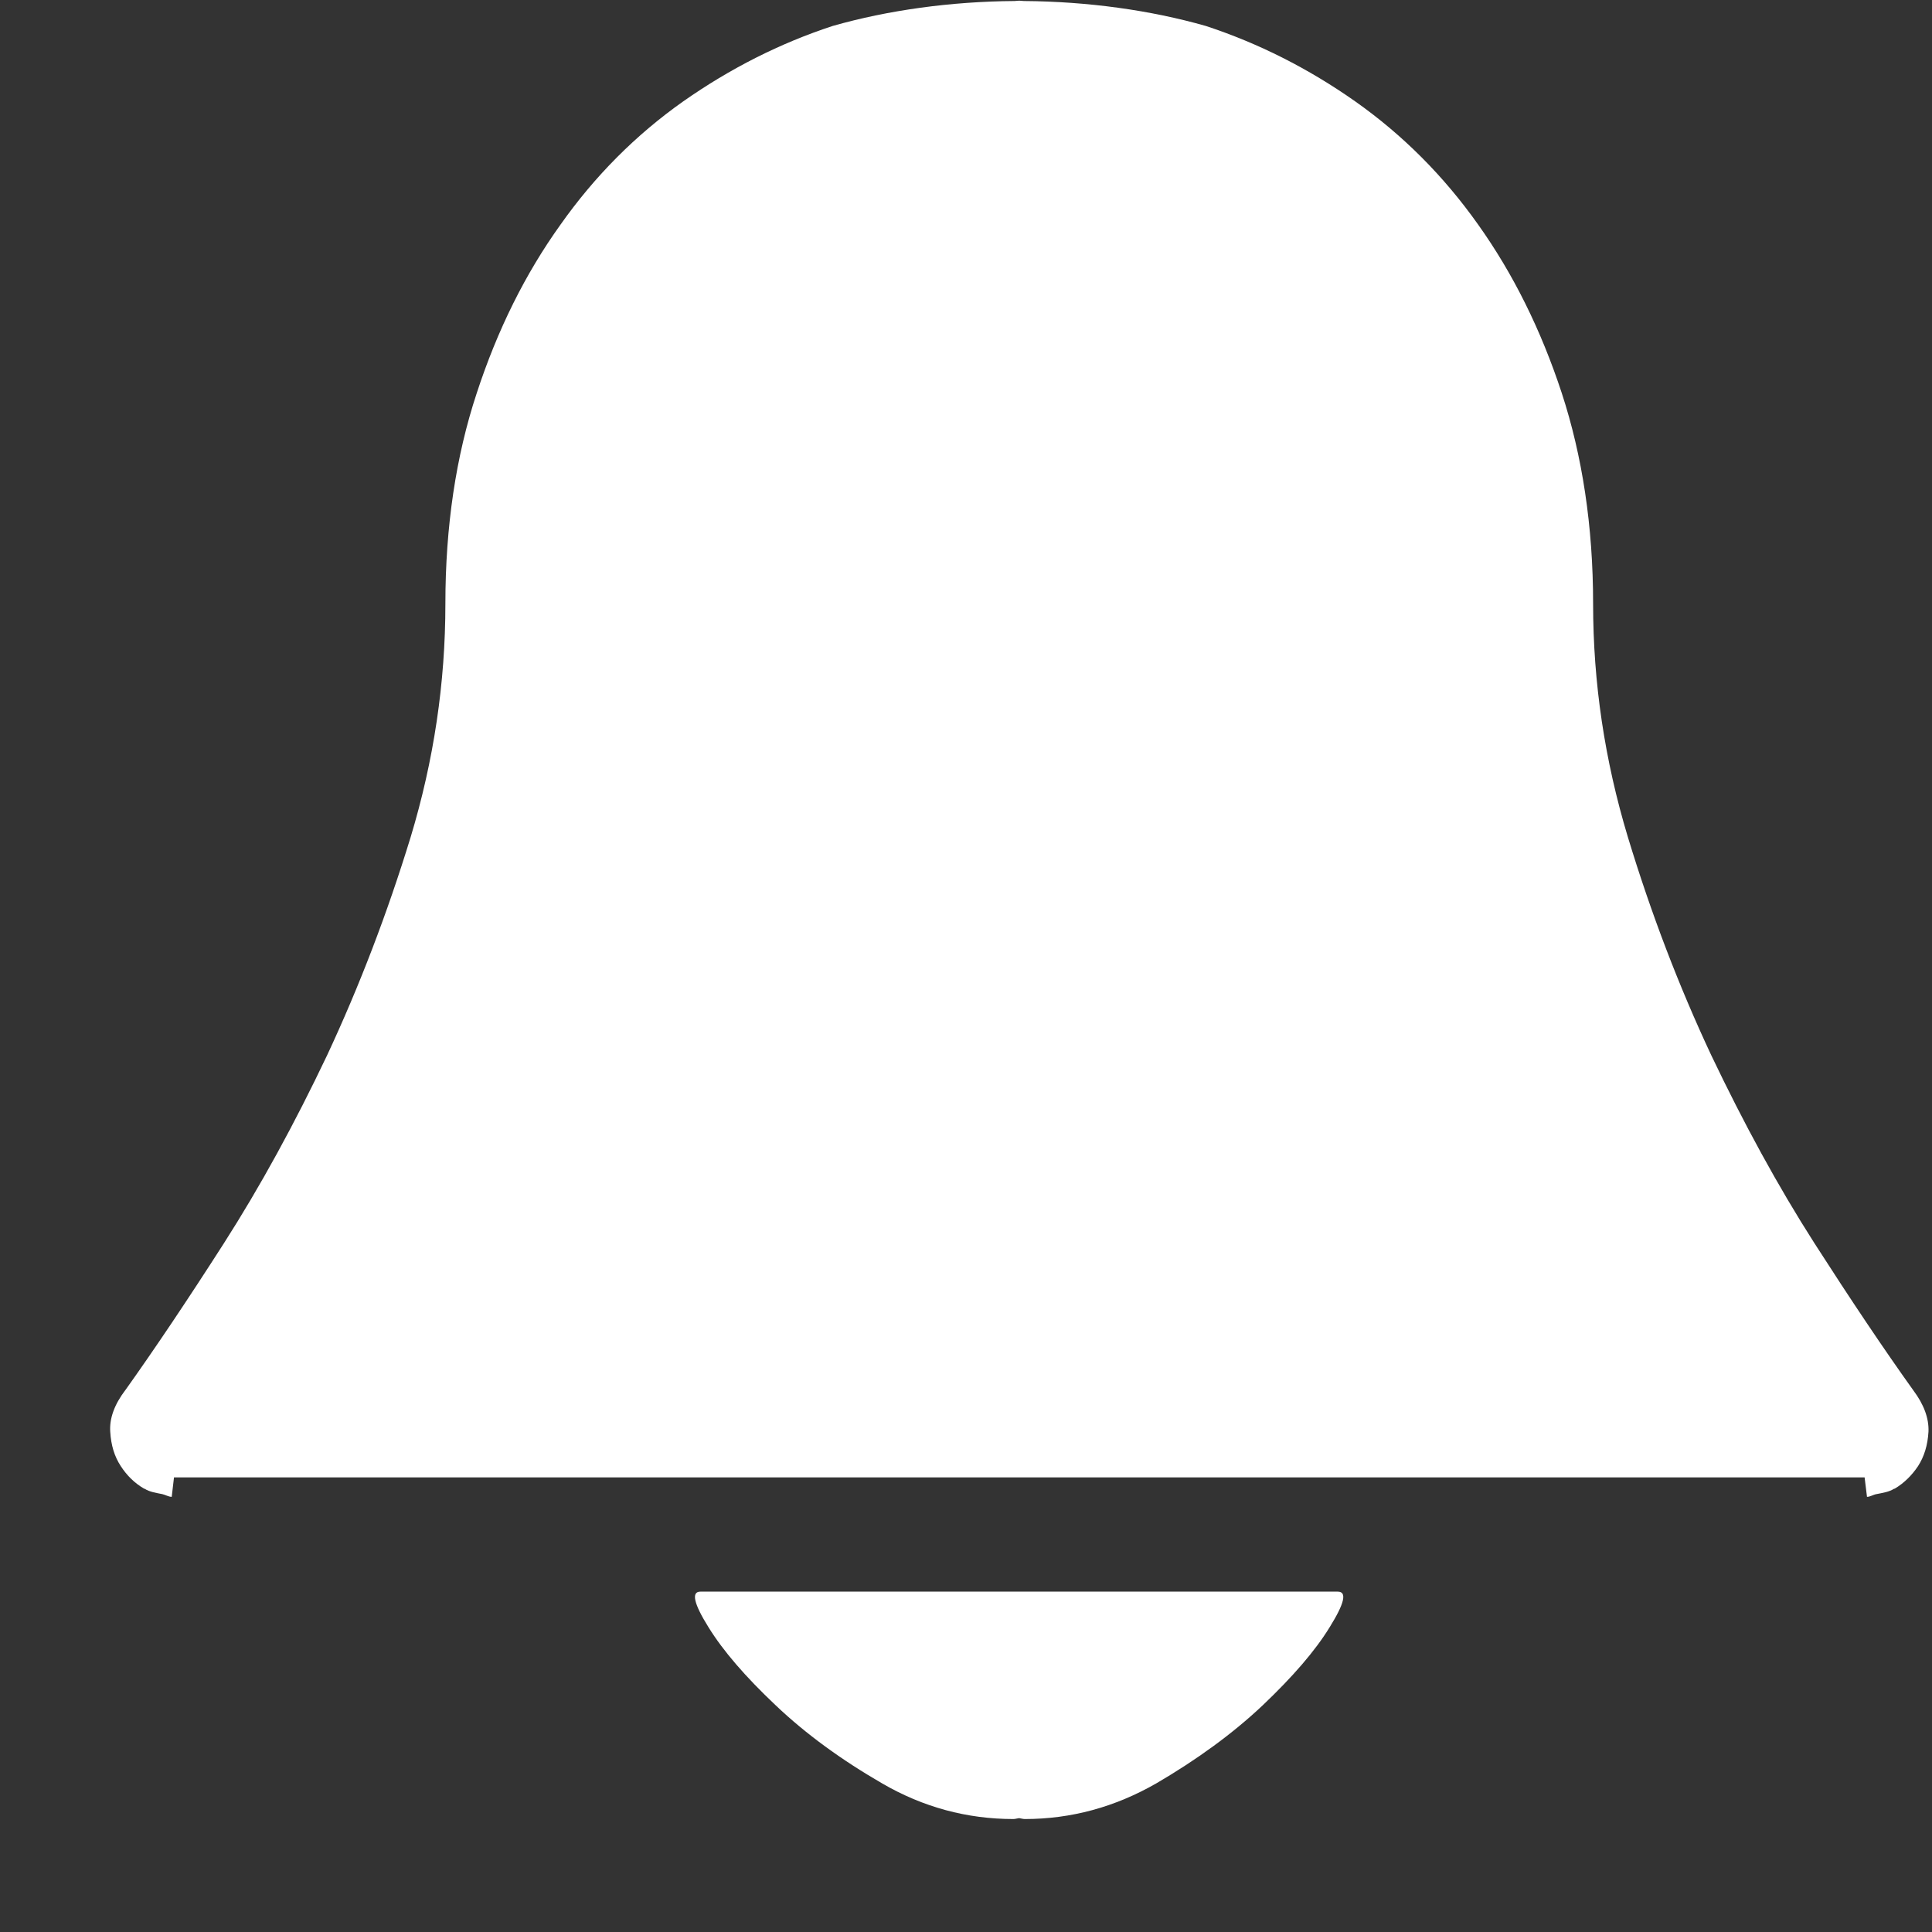 ﻿<?xml version="1.0" encoding="utf-8"?>
<svg version="1.1" xmlns:xlink="http://www.w3.org/1999/xlink" width="17px" height="17px" xmlns="http://www.w3.org/2000/svg">
  <rect width="100%" height="100%" fill="#333333" stroke="none"/>
  <g transform="matrix(1 0 0 1 -201 -18 )">
    <path d="M 11.59 14.005  L 6.346 14.005  L 6.163 14.005  C 6.081 14.005  6.104 14.11  6.234 14.318  C 6.363 14.527  6.56 14.755  6.826 15.006  C 7.089 15.256  7.403 15.485  7.763 15.693  C 8.123 15.902  8.509 16.006  8.917 16.006  C 8.934 16.006  8.95 16  8.967 15.998  C 8.984 16  9 16.006  9.017 16.006  C 9.425 16.006  9.81 15.901  10.173 15.693  C 10.531 15.484  10.846 15.255  11.11 15.006  C 11.374 14.755  11.572 14.527  11.7 14.318  C 11.83 14.109  11.855 14.005  11.771 14.005  L 11.59 14.005  Z M 16.835 12.233  C 16.576 11.871  16.287 11.44  15.966 10.94  C 15.646 10.44  15.345 9.888  15.057 9.284  C 14.773 8.678  14.528 8.038  14.324 7.366  C 14.12 6.69  14.018 6.009  14.018 5.312  C 14.018 4.631  13.923 4.011  13.742 3.458  C 13.559 2.901  13.314 2.408  13.007 1.977  C 12.701 1.545  12.341 1.186  11.926 0.893  C 11.511 0.601  11.072 0.38  10.609 0.228  C 10.124 0.09  9.573 0.013  9.009 0.009  C 8.997 0.009  8.983 0.006  8.969 0.006  L 8.968 0.006  L 8.967 0.006  C 8.954 0.006  8.941 0.009  8.927 0.009  C 8.365 0.013  7.813 0.09  7.328 0.228  C 6.864 0.38  6.425 0.602  6.009 0.894  C 5.595 1.187  5.235 1.547  4.931 1.978  C 4.622 2.409  4.377 2.902  4.195 3.459  C 4.012 4.012  3.919 4.632  3.919 5.313  C 3.919 6.009  3.817 6.692  3.613 7.367  C 3.407 8.039  3.162 8.678  2.879 9.284  C 2.592 9.888  2.29 10.44  1.97 10.94  C 1.651 11.438  1.361 11.87  1.103 12.232  L 1.102 12.233  C 1.007 12.358  0.962 12.481  0.97 12.598  C 0.977 12.717  1.007 12.816  1.063 12.901  C 1.116 12.983  1.184 13.05  1.268 13.099  C 1.27 13.1  1.272 13.099  1.273 13.1  C 1.317 13.128  1.373 13.136  1.428 13.147  C 1.455 13.153  1.484 13.171  1.511 13.171  L 1.531 13  L 16.407 13  L 16.428 13.171  C 16.456 13.171  16.482 13.152  16.511 13.147  C 16.566 13.136  16.622 13.128  16.666 13.1  C 16.668 13.099  16.669 13.1  16.672 13.099  C 16.754 13.05  16.822 12.983  16.877 12.901  C 16.931 12.817  16.962 12.718  16.969 12.598  C 16.974 12.481  16.929 12.358  16.835 12.233  Z " fill-rule="nonzero" fill="#ffffff" stroke="none" transform="matrix(1 0 0 1 201 18 )" />
  </g>
</svg>